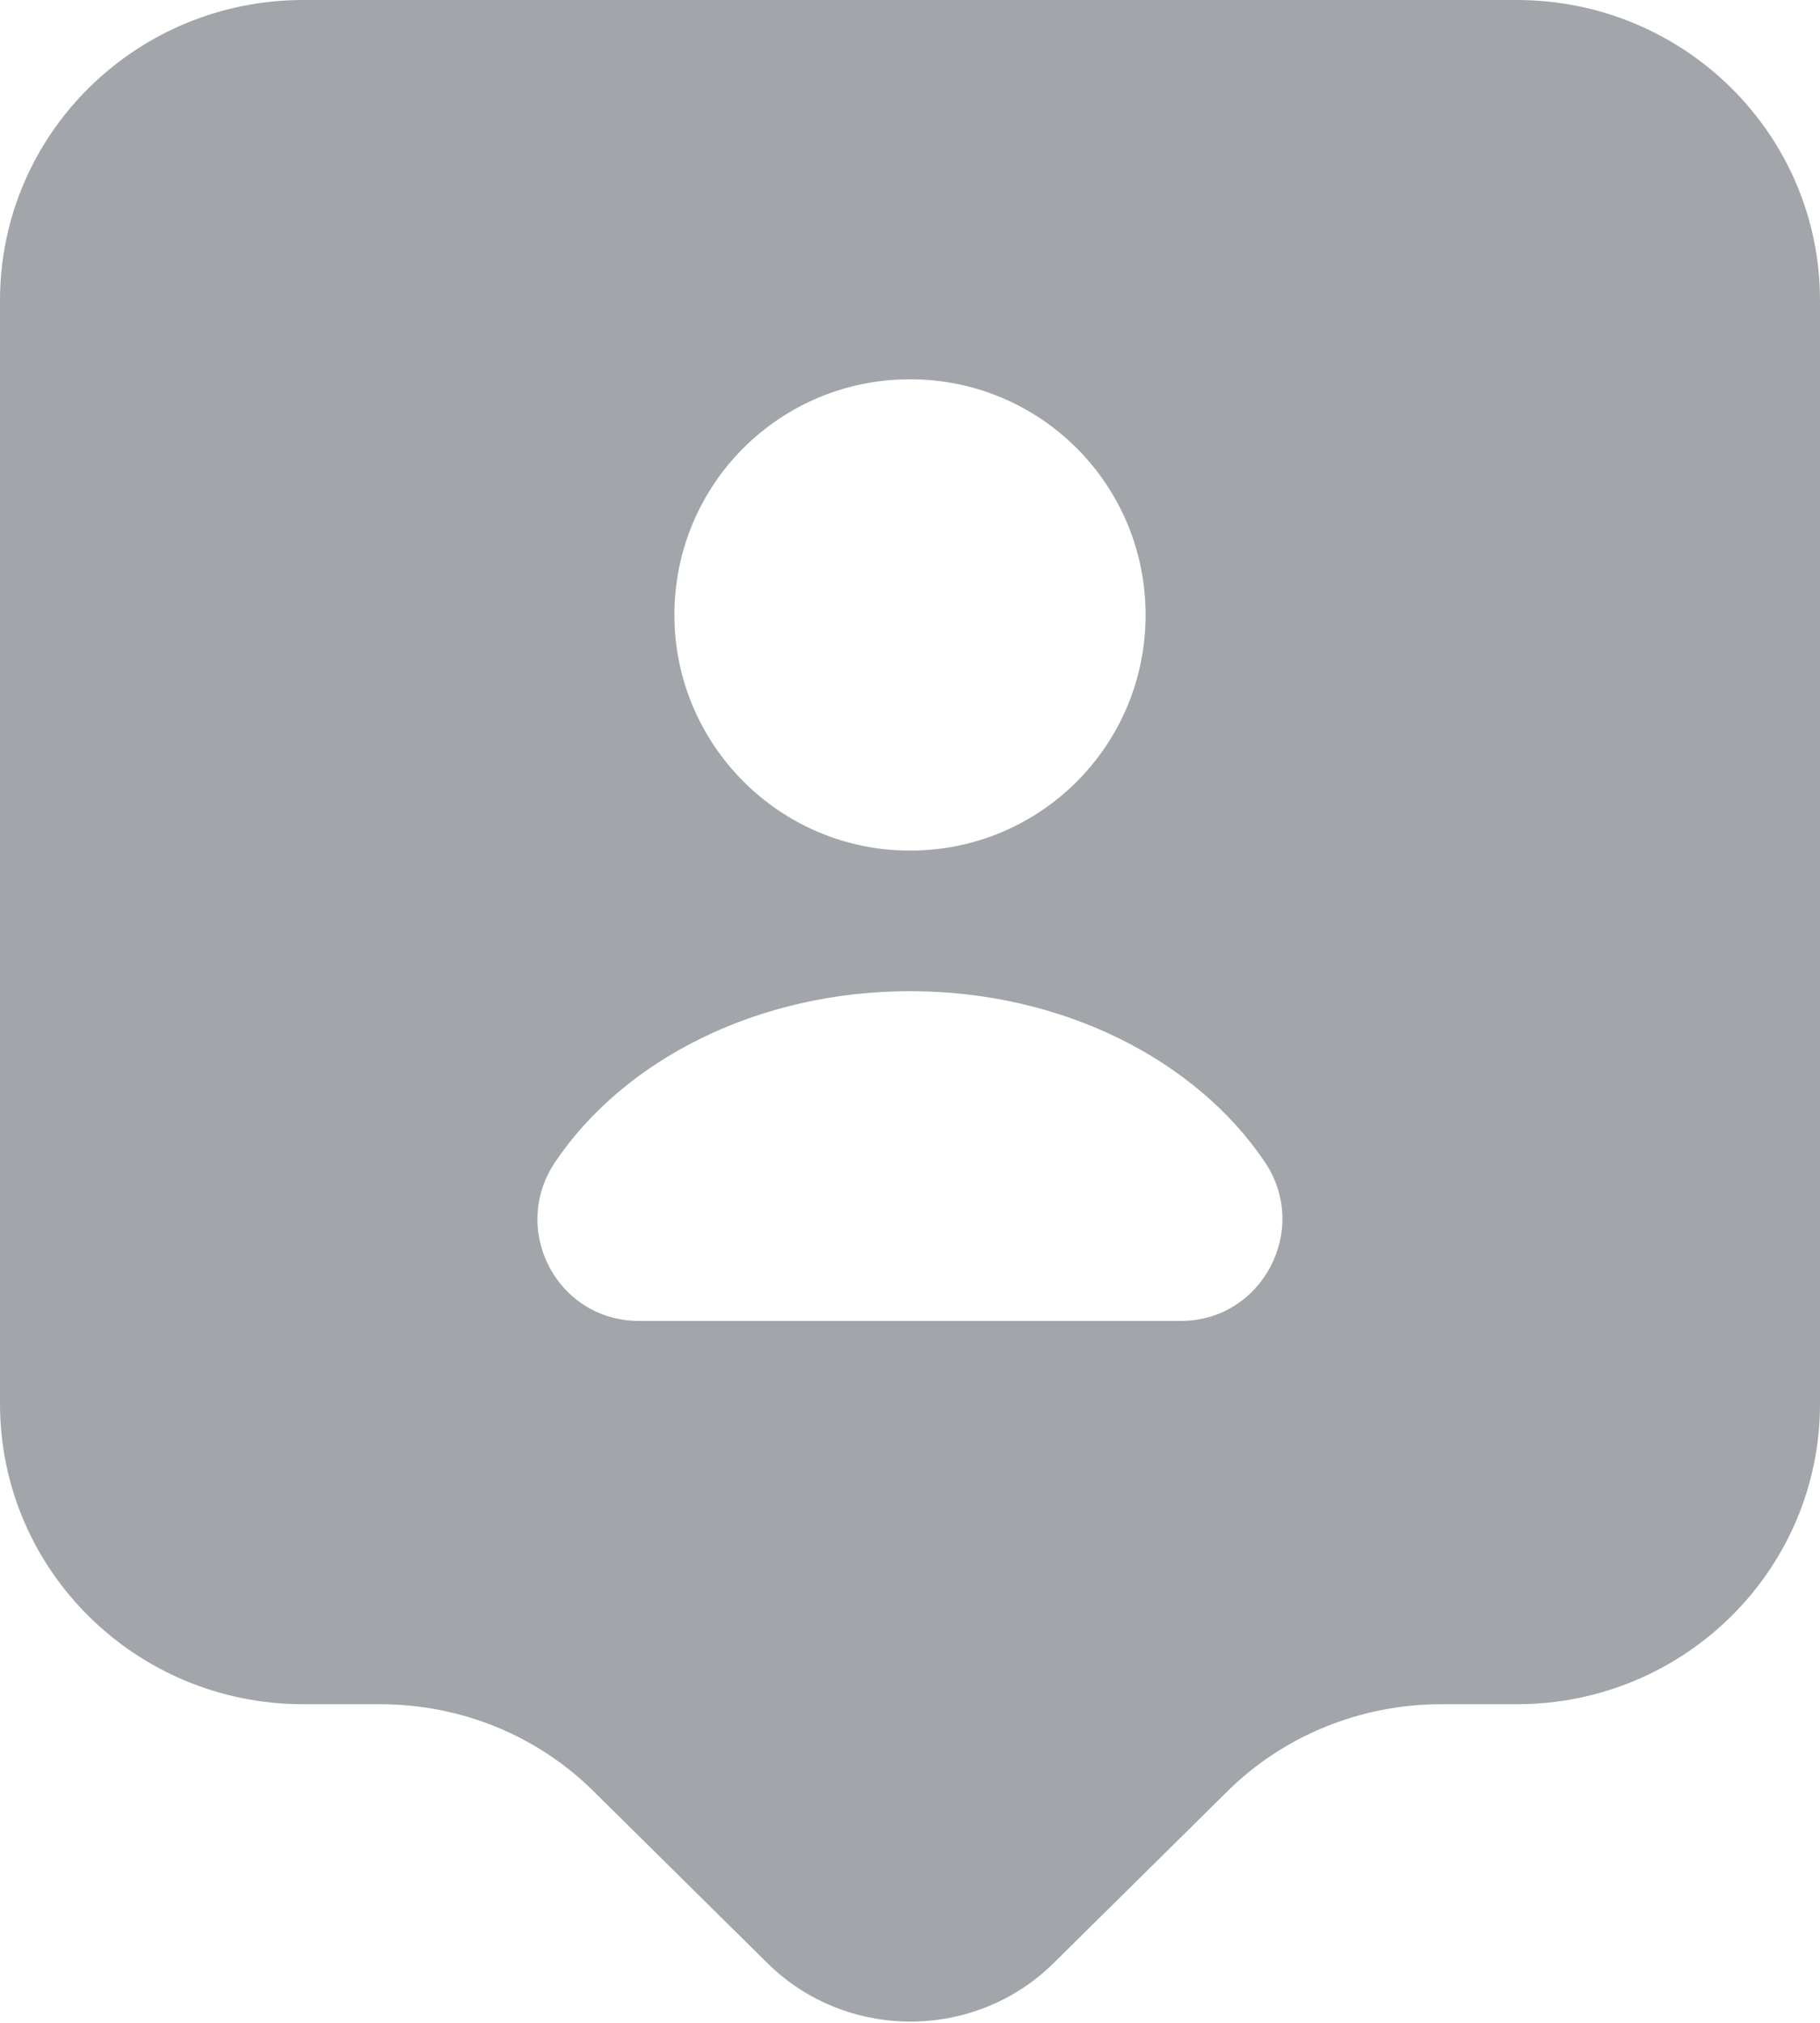<svg width="18" height="20" viewBox="0 0 18 20" fill="none" xmlns="http://www.w3.org/2000/svg" data-v-97498ce8=""><path d="M15 0H3C1.34 0 0 1.33 0 2.97V13.88C0 15.52 1.34 16.85 3 16.85H3.76C4.56 16.85 5.32 17.16 5.88 17.72L7.59 19.41C8.37 20.18 9.64 20.18 10.42 19.41L12.13 17.72C12.69 17.16 13.46 16.85 14.25 16.85H15C16.66 16.85 18 15.52 18 13.88V2.97C18 1.33 16.66 0 15 0ZM9 3.75C10.29 3.75 11.33 4.79 11.33 6.08C11.33 7.37 10.29 8.41 9 8.41C7.71 8.41 6.67 7.36 6.67 6.08C6.67 4.79 7.71 3.75 9 3.75ZM11.68 13.06H6.32C5.51 13.06 5.04 12.16 5.49 11.49C6.17 10.48 7.49 9.8 9 9.8C10.51 9.8 11.83 10.48 12.51 11.49C12.96 12.16 12.48 13.06 11.68 13.06Z" fill="#A2A6AA" data-v-97498ce8=""></path></svg>